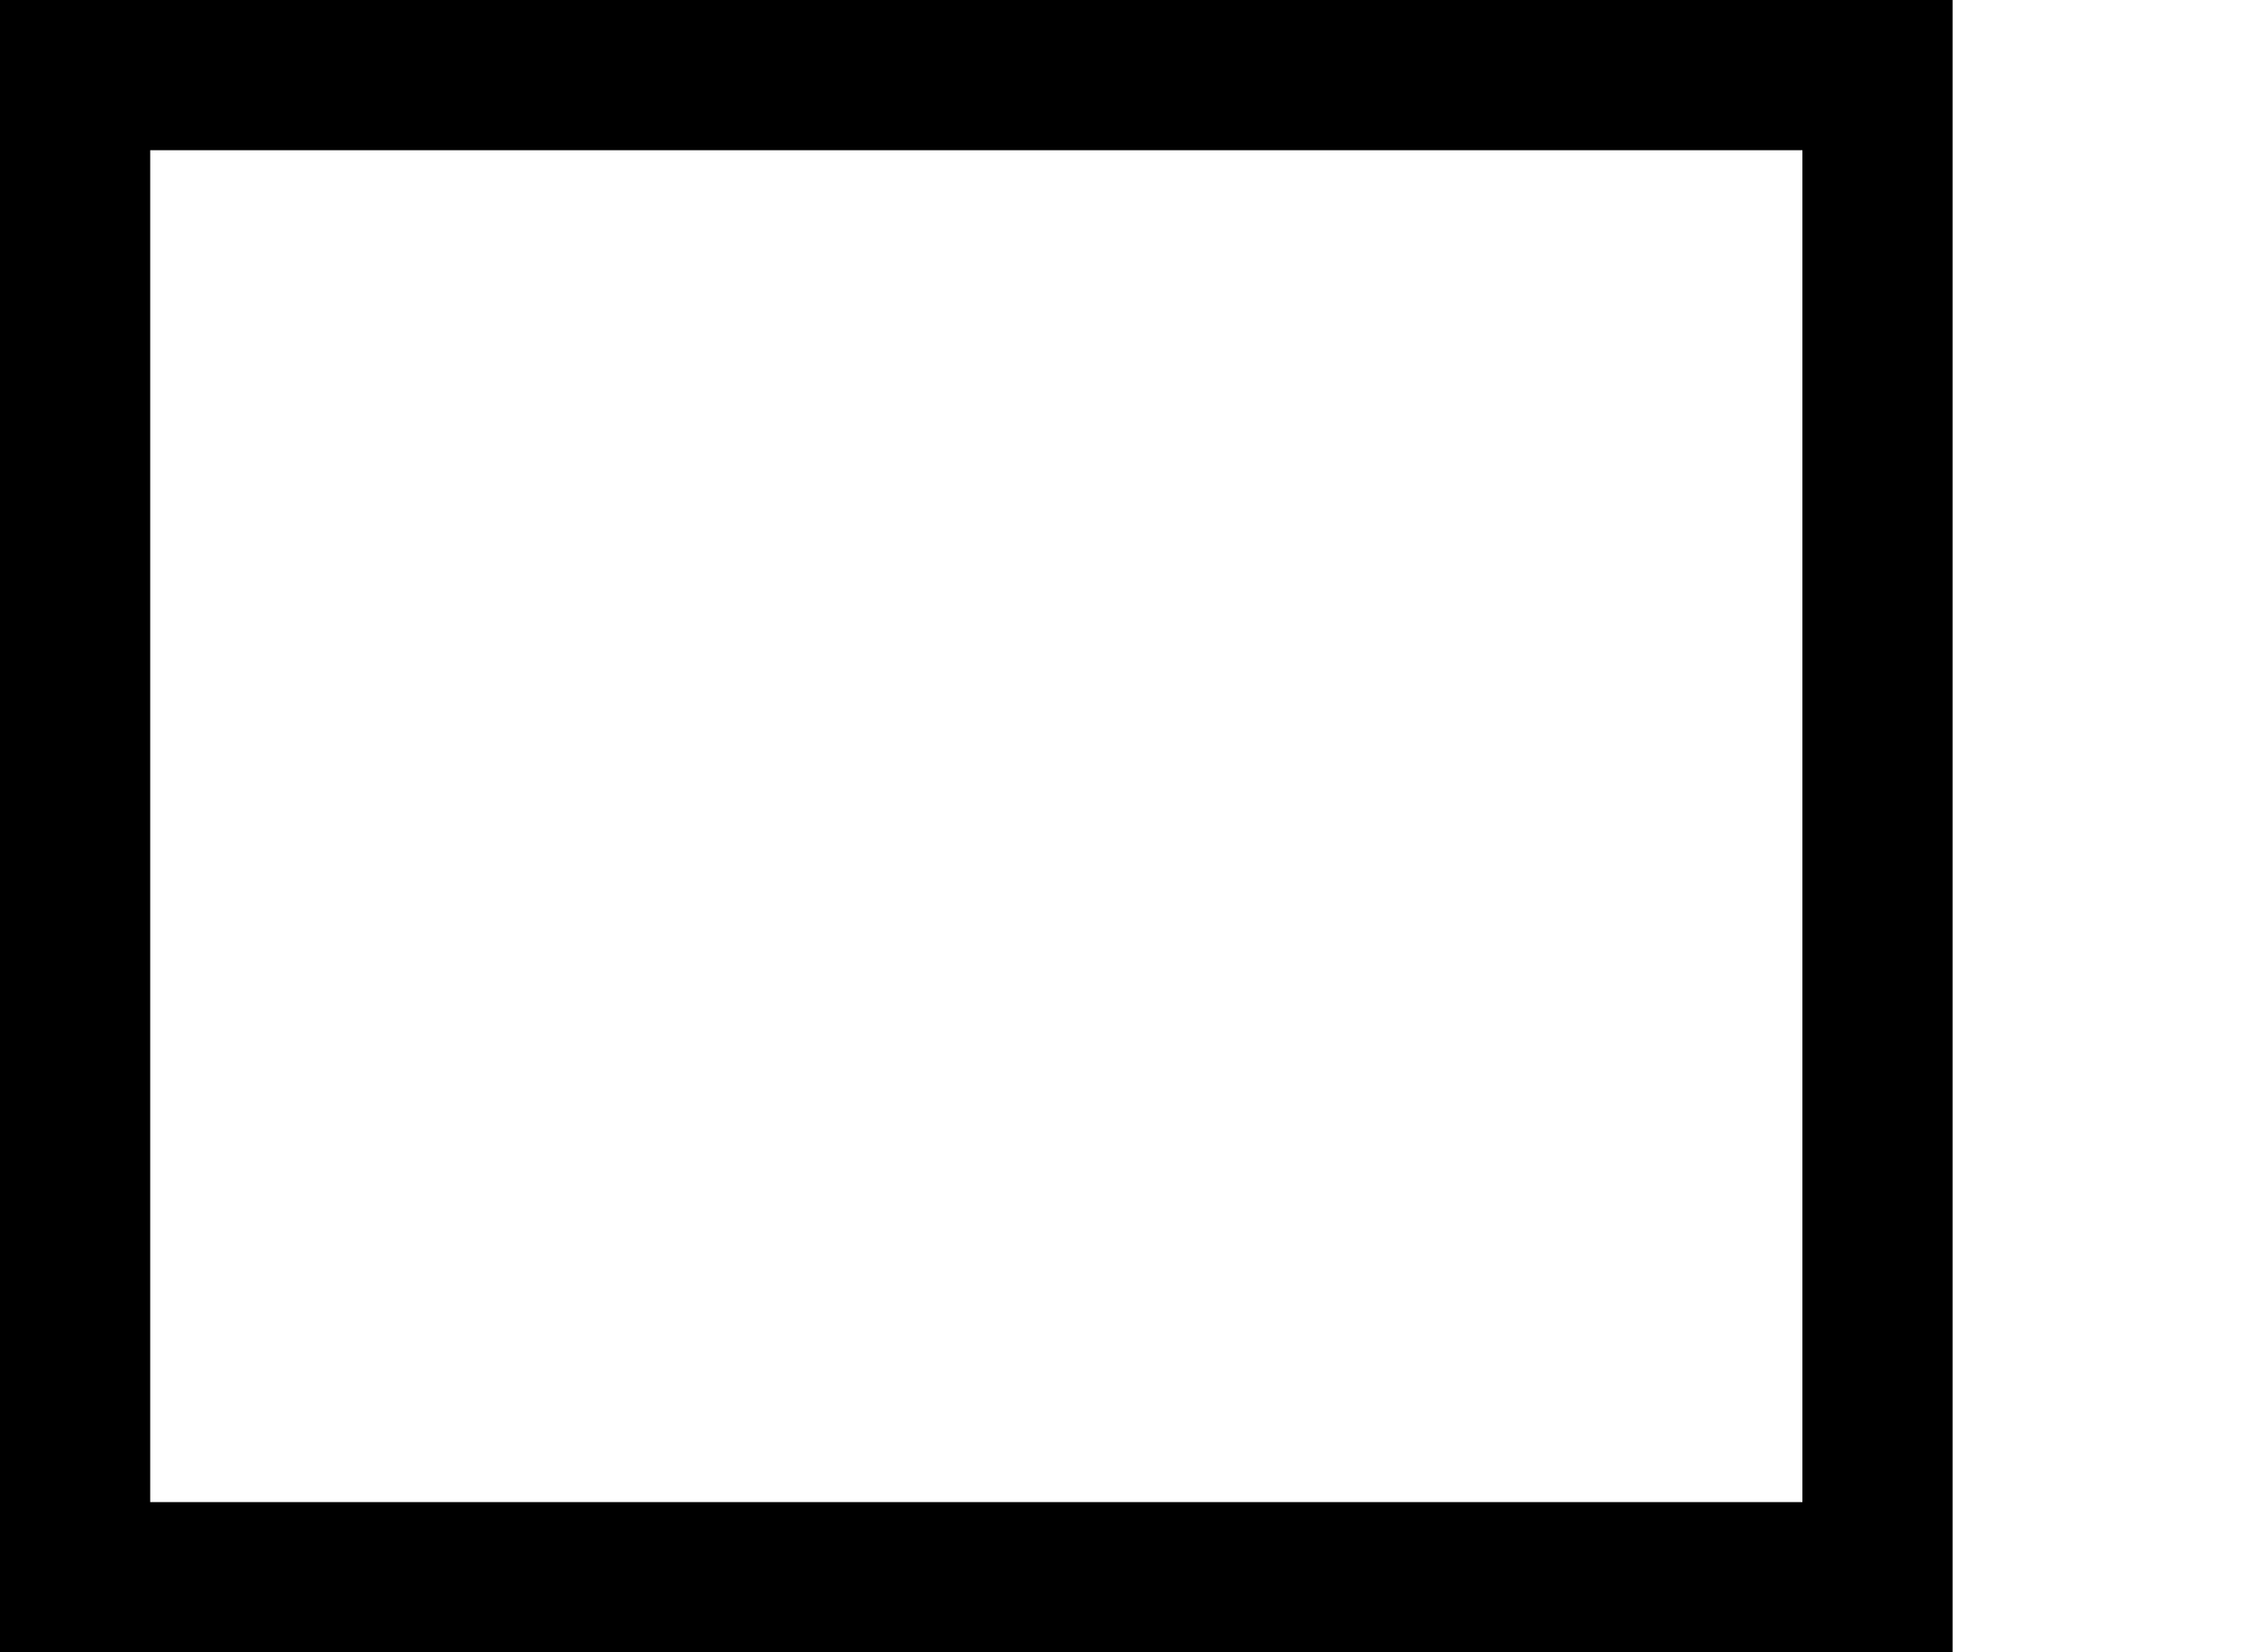 <?xml version="1.0" encoding="UTF-8"?>
<!-- Do not edit this file with editors other than diagrams.net -->
<!DOCTYPE svg PUBLIC "-//W3C//DTD SVG 1.1//EN" "http://www.w3.org/Graphics/SVG/1.1/DTD/svg11.dtd">
<svg xmlns="http://www.w3.org/2000/svg" xmlns:xlink="http://www.w3.org/1999/xlink" version="1.1" width="75px" height="55px" viewBox="-0.5 -0.5 75 55" content="&lt;mxfile host=&quot;app.diagrams.net&quot; modified=&quot;2022-06-13T12:28:51.252Z&quot; agent=&quot;5.0 (Macintosh; Intel Mac OS X 10_15_7) AppleWebKit/537.36 (KHTML, like Gecko) Chrome/102.0.5.61 Safari/537.36&quot; etag=&quot;OtPqL5w8q-BV1hFyFxUC&quot; version=&quot;19.0.2&quot; type=&quot;device&quot;&gt;&lt;diagram id=&quot;24xDc-asnkg0eGw7OooE&quot; name=&quot;Page-1&quot;&gt;jZJNT4QwEIZ/TY8mQBddj4q7enGjIdHoxVQ60saWYikC/nqLbfnIZhMvZPrMJ+8MwpnsbzWp2b2iIFAS0R7hG5Qkl5tz+x3B4ECaelBqTh2KZ5DzH/Aw8rTlFJpVoFFKGF6vYaGqCgqzYkRr1a3DPpRYd61JCUcgL4g4ps+cGuboNo1mfge8ZKFzHHmPJCHYg4YRqroFwjuEM62UcZbsMxCjdkEXl7c/4Z0G01CZ/yRcHfT7YfvEv942+8dX+UBfCn7mq3wT0fof9sOaISigVVtRGItECF93jBvIa1KM3s6u3DJmpLCv2JqN0epzUiq1xDcAbaA/OXk86WHvCJQEowcbEhKChMMksnt380YuPGKLZYQlEX8D5VR5lskaXqnwnDfy51ucNd79Ag==&lt;/diagram&gt;&lt;/mxfile&gt;" ><defs/>
    <g>
        <rect x="2" y="2" width="60" height="50" fill="none" stroke="rgb(0, 0, 0)" stroke-width="5" pointer-events="all"/>
    </g>
</svg>